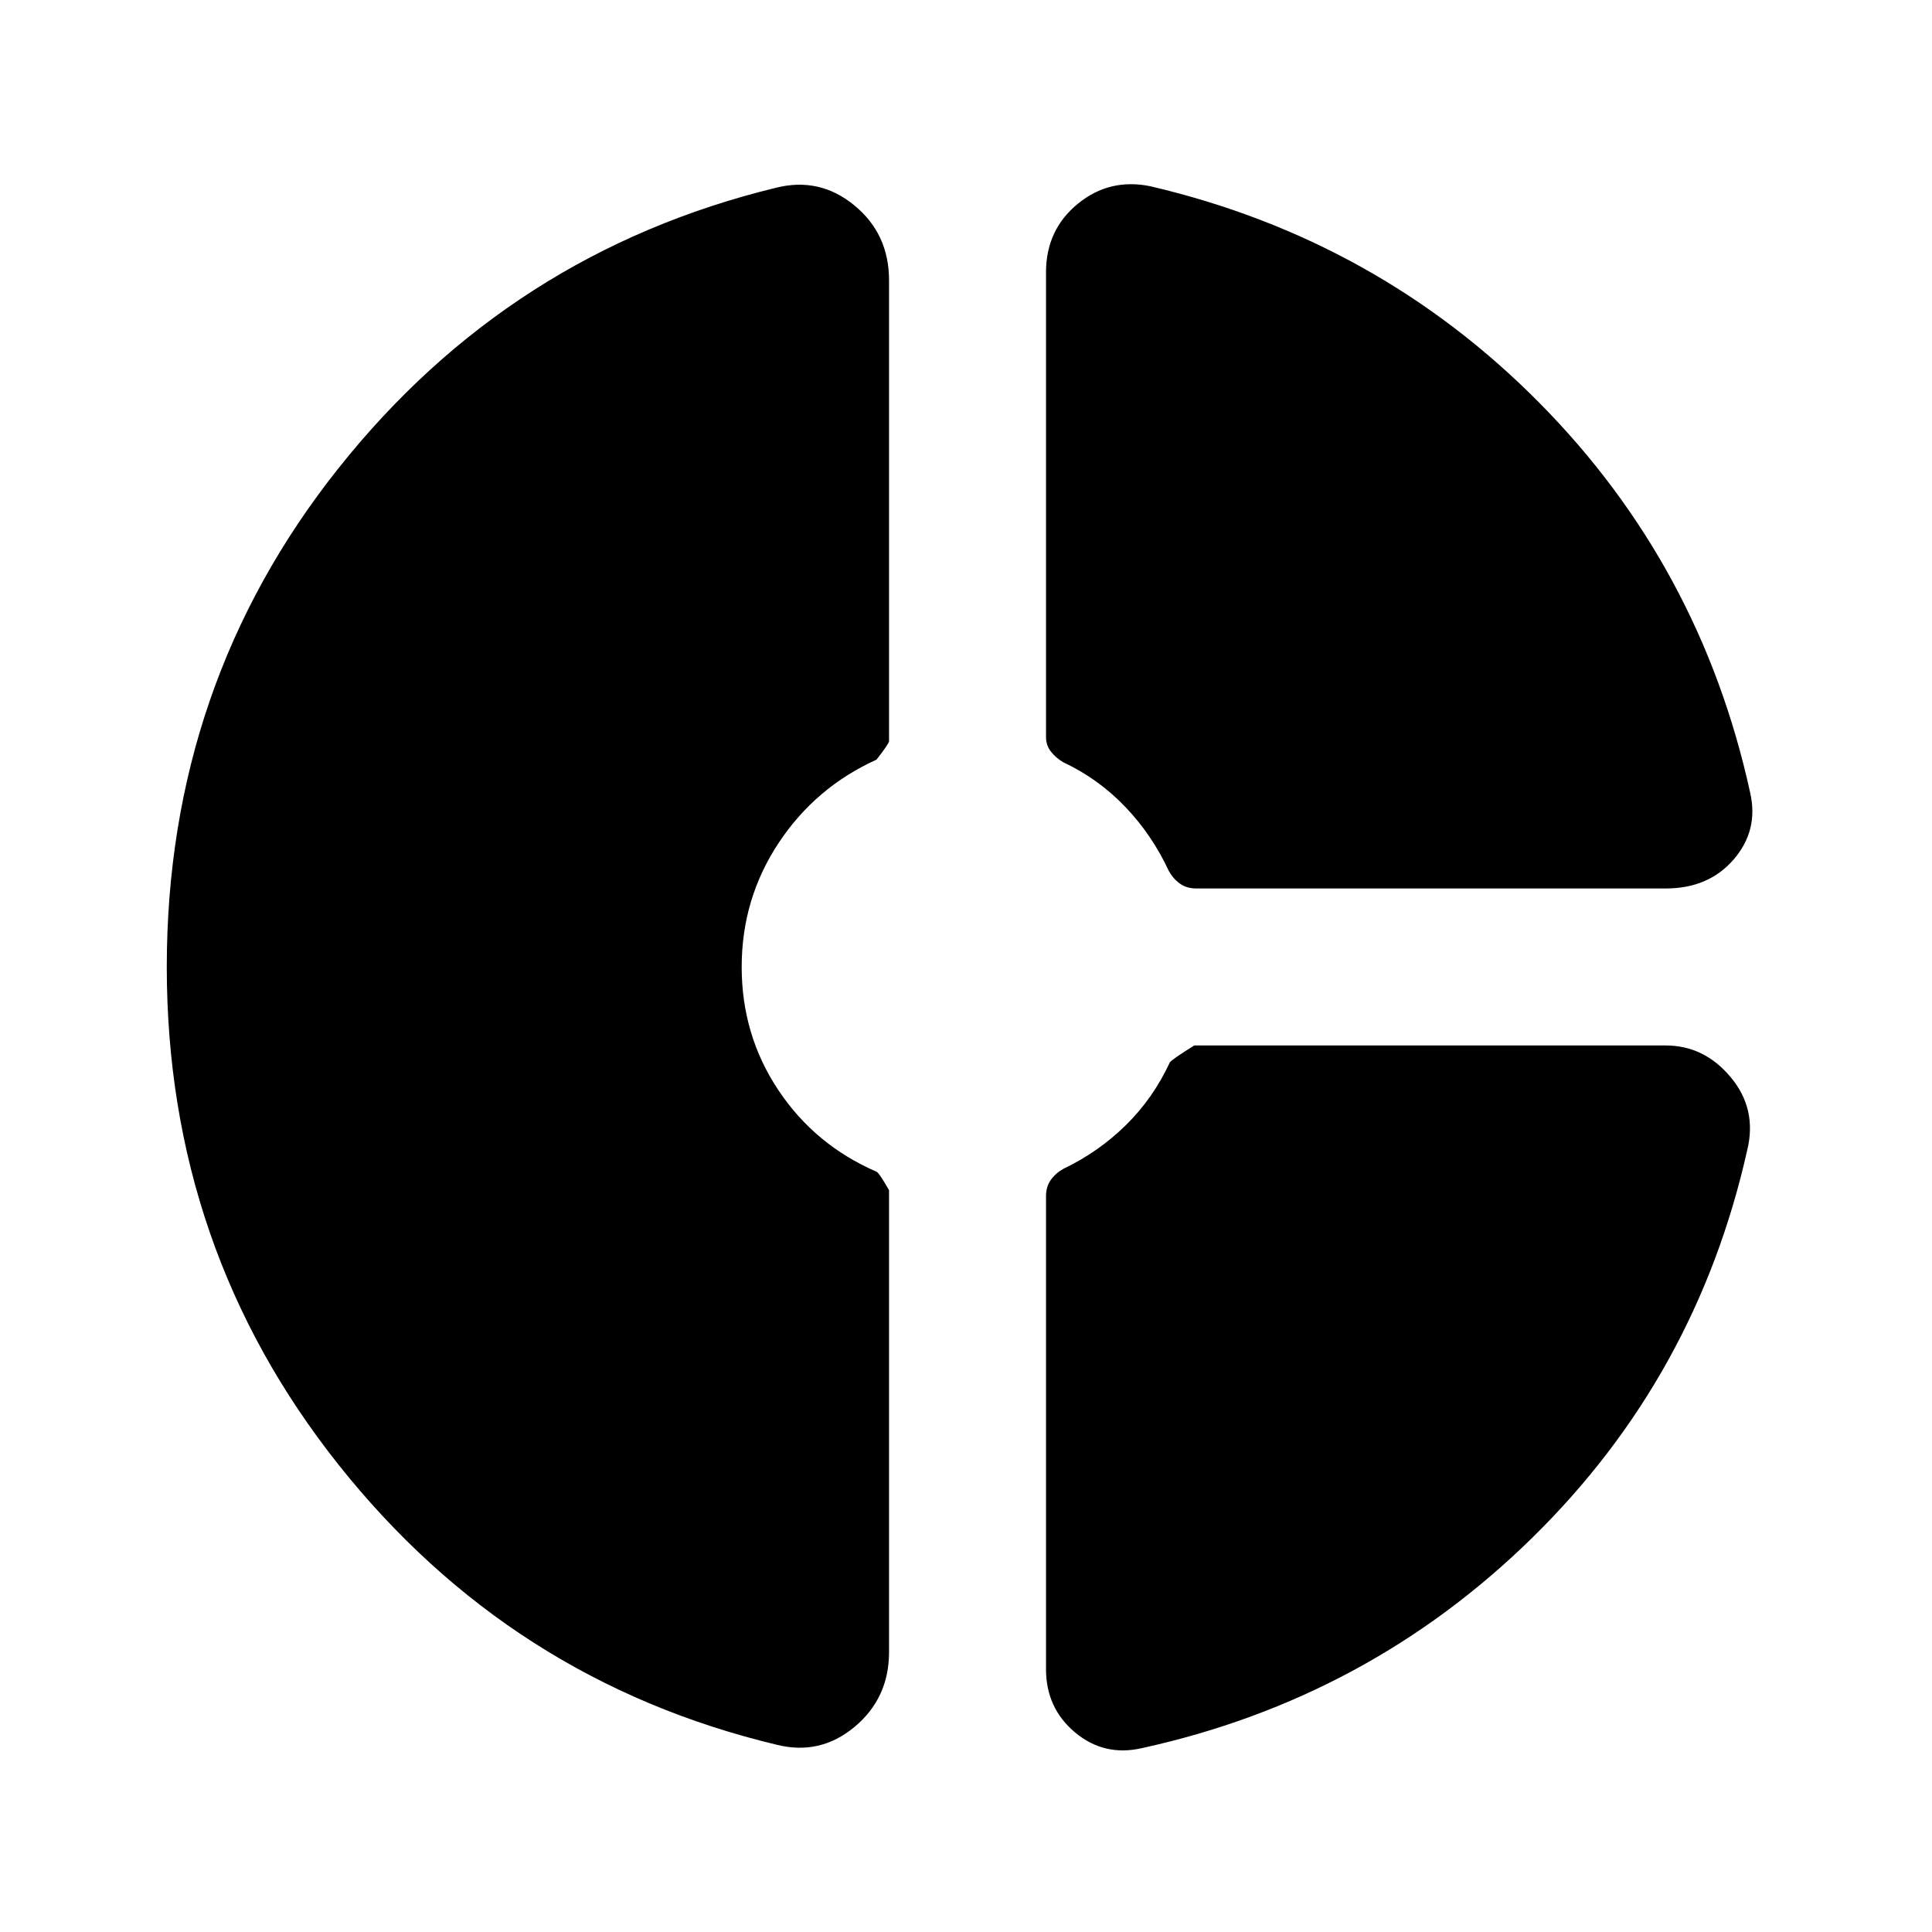 <svg xmlns="http://www.w3.org/2000/svg" height="24" viewBox="0 -960 960 960" width="24"><path d="M519.76-824.67q0-21.13 15.78-34.06 15.79-12.92 36.18-8.7Q684.48-841 764.73-760.01q80.25 80.99 104.94 193.99 4.22 18.65-8.21 33.07-12.44 14.43-33.81 14.43H594.43q-4.71 0-8.06-2.36-3.35-2.36-5.59-6.34-8.28-17.87-21.62-31.83-13.33-13.97-30.94-22.25-3.74-2.24-6.1-5.34-2.36-3.1-2.36-7.08v-230.95ZM385.83-93.07q-132.22-31.67-217.59-139.09-85.37-107.43-85.37-247.36 0-140.44 85.25-247.73 85.25-107.29 217.47-139.45 21.63-5.45 38.9 8.72 17.27 14.18 17.27 37.28v228.96q0 1.22-6.22 9.2-30.37 13.76-48.68 41.46-18.32 27.71-18.32 61.56t18.2 61.16q18.19 27.32 48.8 40.58 1.26.5 6.22 9.19v229.52q0 22.87-17.15 37.17-17.15 14.29-38.78 8.83Zm181.43 1.74q-18.65 4.22-33.08-7.84-14.42-12.07-14.42-31.46v-234.98q0-4.72 2.36-8.06 2.36-3.35 6.34-5.59 17.34-8.28 30.93-21.62 13.59-13.34 21.87-31.19 1-1.5 12.17-8.45h234.22q19.15 0 32.33 15.78 13.17 15.78 8.22 36.17Q843-276.04 761.51-196.03q-81.49 80.01-194.25 104.7Z"/></svg>